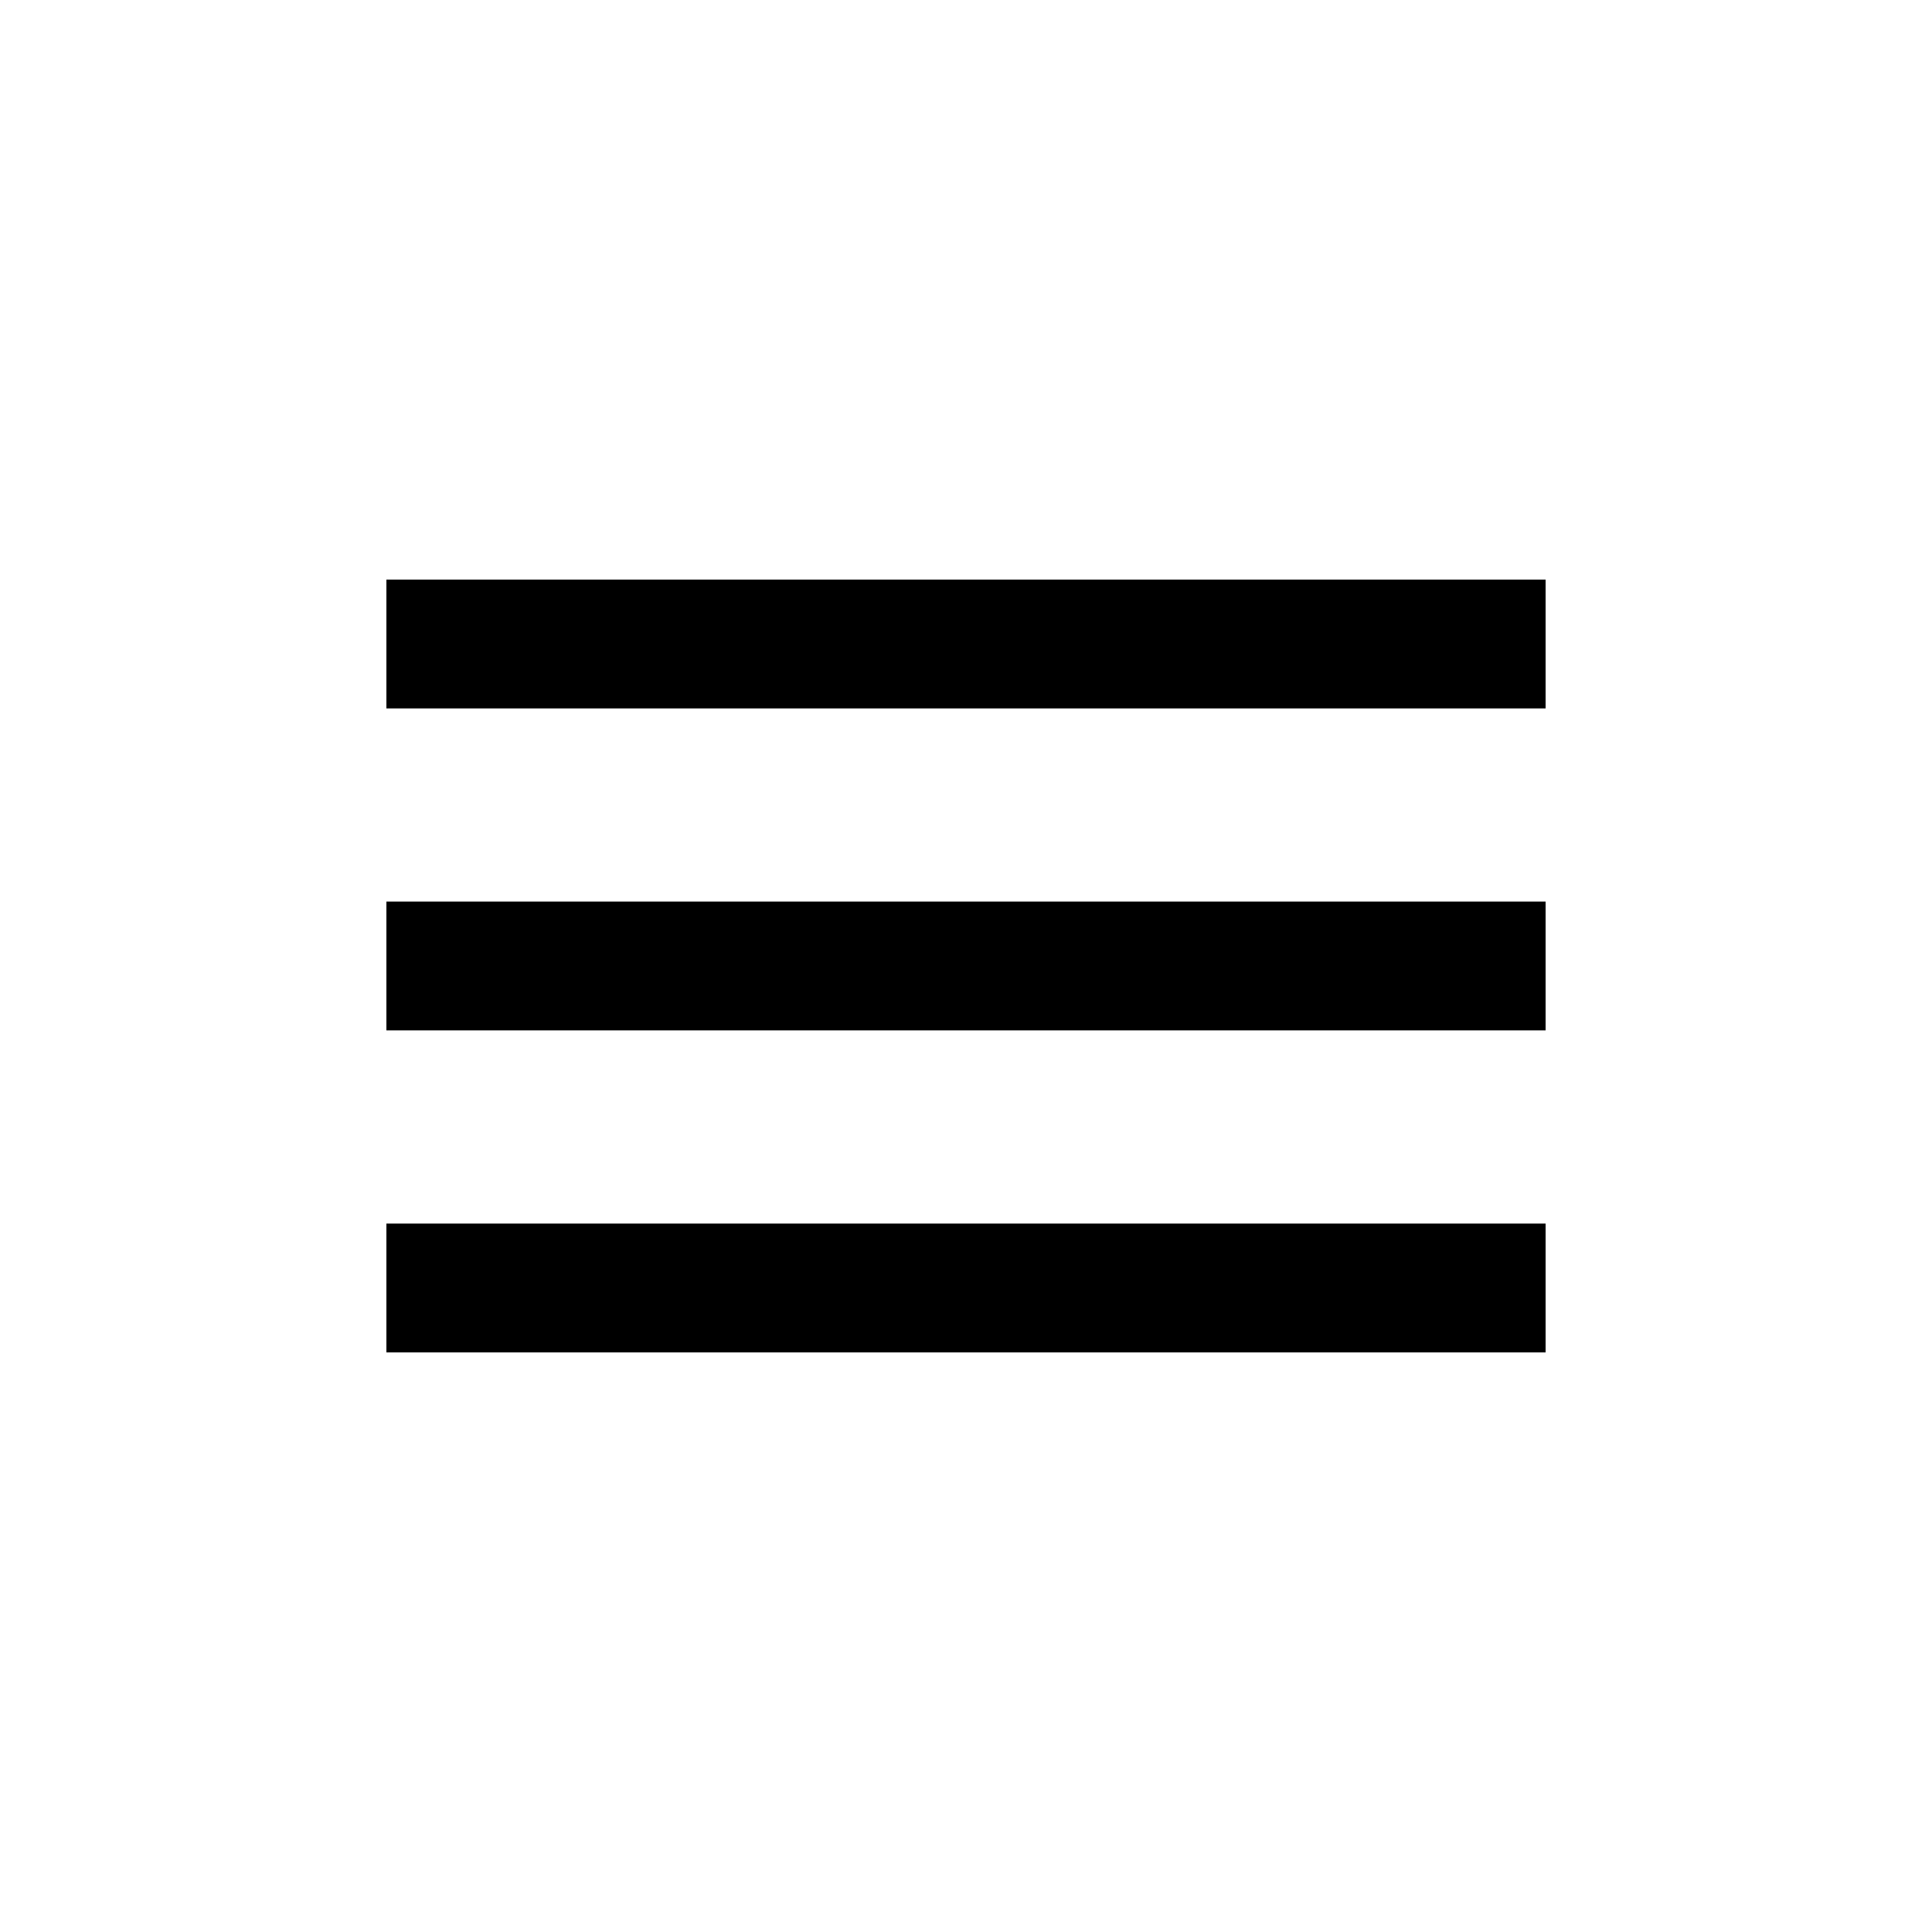 <?xml version="1.0" encoding="utf-8"?>
<!-- Generated by IcoMoon.io -->
<svg version="1.1" xmlns="http://www.w3.org/2000/svg" xmlns:xlink="http://www.w3.org/1999/xlink" width="40" height="40" viewBox="0 0 40 40">
<svg id="icon-menu_40px" width="40" height="40" viewBox="0 0 40 40" x="0" y="0">
<path d="M8 14.667v-2.667h24v2.667h-24zM8 21.333h24v-2.667h-24v2.667zM8 28h24v-2.667h-24v2.667z"></path>
</svg>
</svg>
